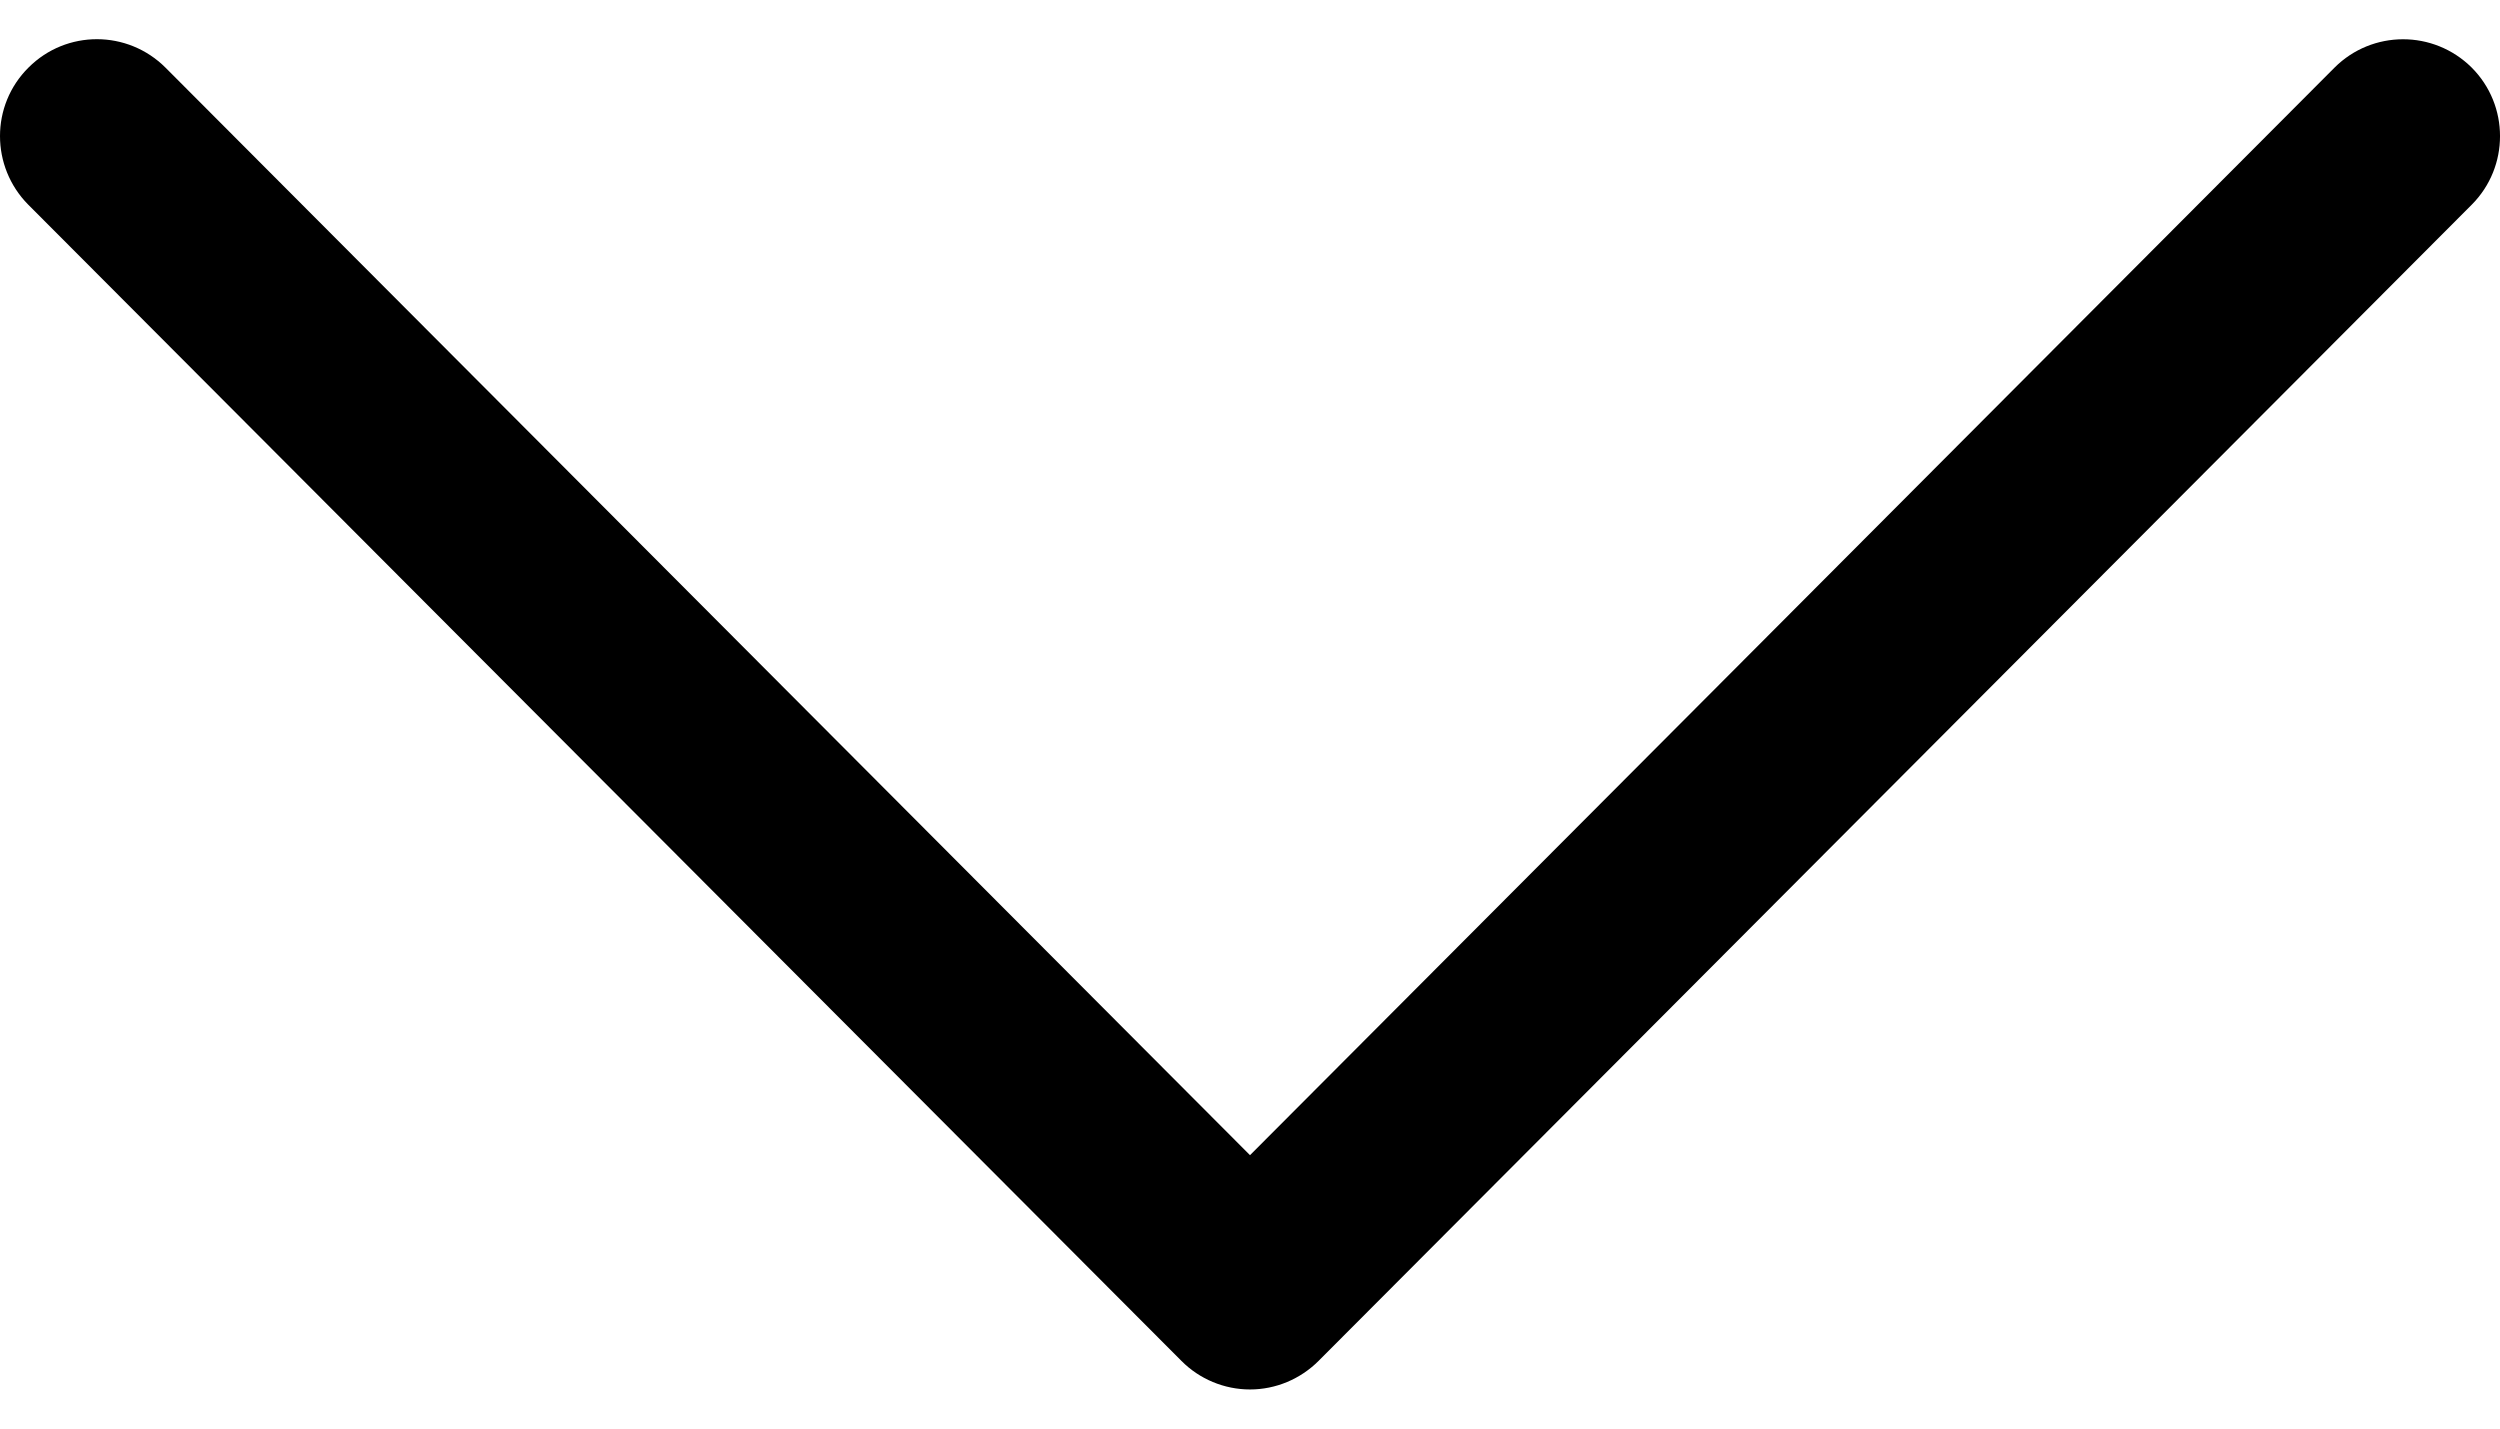 <svg width="14" height="8" viewBox="0 0 14 8" fill="none" xmlns="http://www.w3.org/2000/svg">
<path d="M7.384 7.621L13.842 1.146C14.053 0.934 14.053 0.59 13.841 0.378C13.628 0.167 13.285 0.167 13.073 0.379L7 6.469L0.927 0.379C0.715 0.167 0.372 0.166 0.16 0.378C0.053 0.484 3.79705e-06 0.623 3.79097e-06 0.762C3.78491e-06 0.901 0.053 1.04 0.158 1.146L6.616 7.621C6.717 7.723 6.856 7.781 7 7.781C7.144 7.781 7.282 7.723 7.384 7.621Z" fill="black"/>
</svg>
